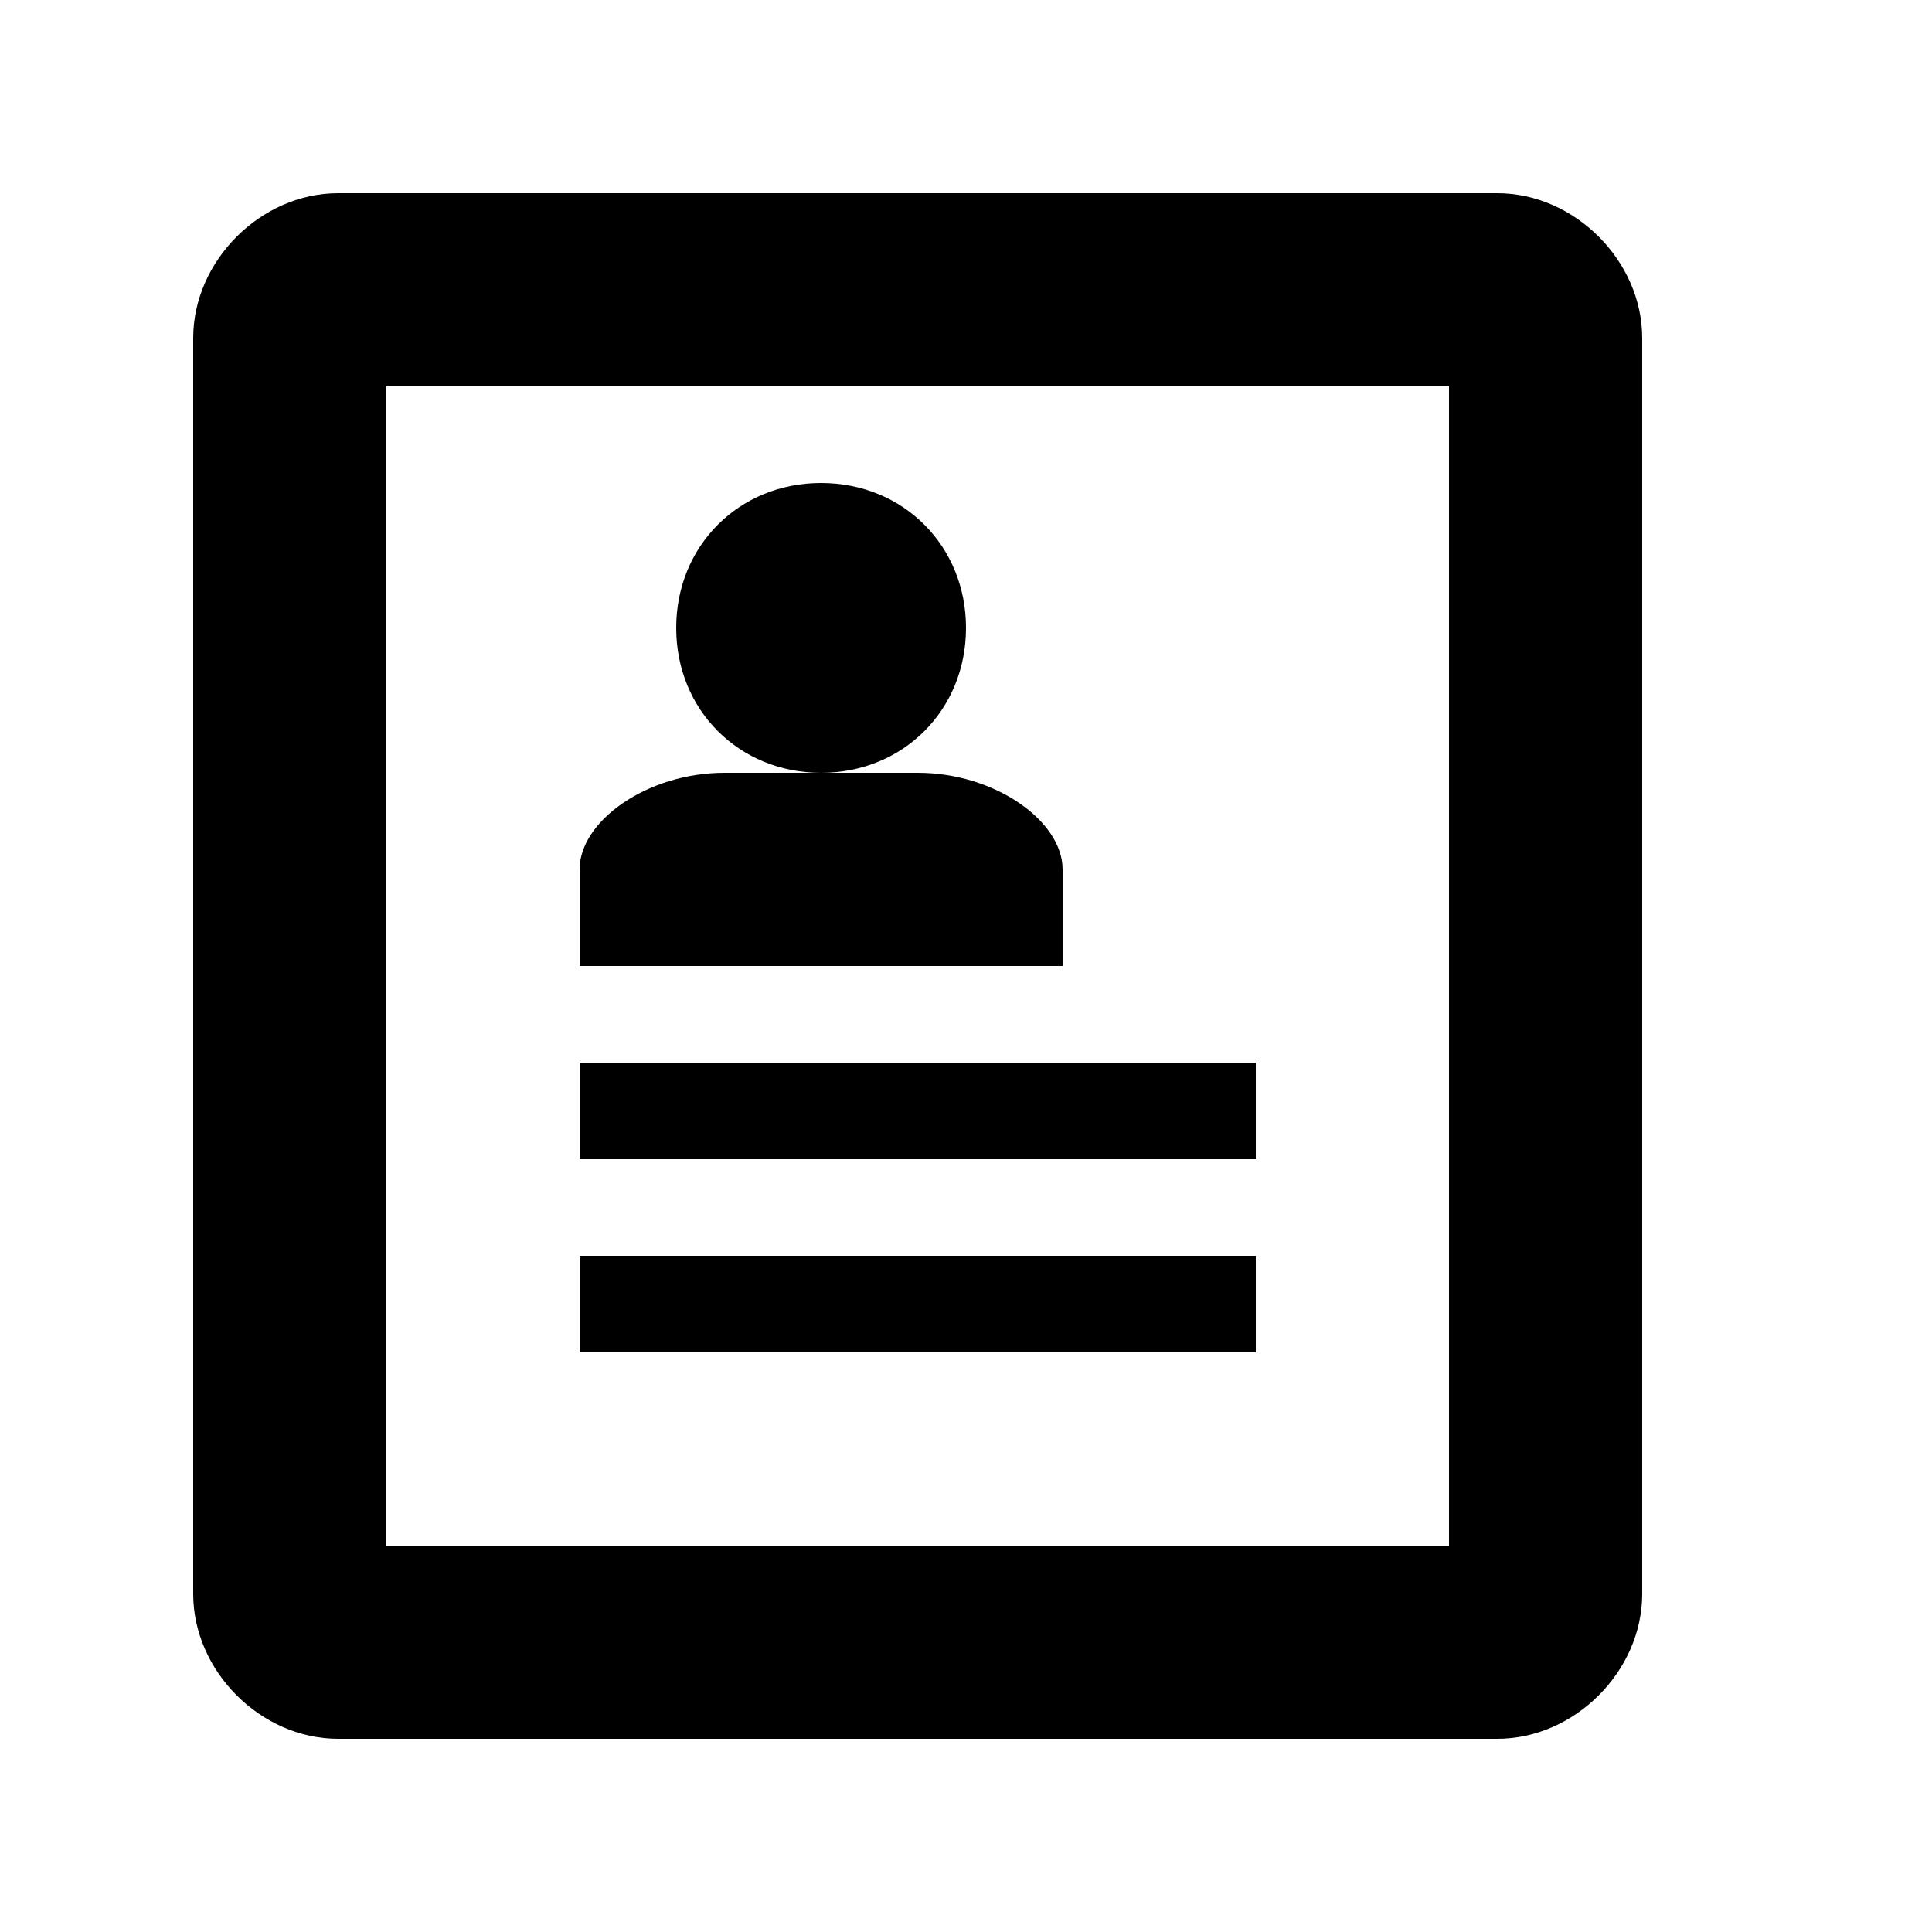 <svg xmlns="http://www.w3.org/2000/svg" width="32" height="32" viewBox="-4 -4 40 40"><path d="M27 0H3C1.4 0 0 1.4 0 3v26c0 1.6 1.4 3 3 3h24c1.6 0 3-1.4 3-3V3c0-1.6-1.4-3-3-3zm-1 28H4V4h22v24zM8 18h14v2H8zm0 4h14v2H8zm2-13c0-1.7 1.3-3 3-3s3 1.3 3 3-1.3 3-3 3-3-1.3-3-3zm5 3h-4c-1.6 0-3 1-3 2v2h10v-2c0-1-1.4-2-3-2z"/></svg>